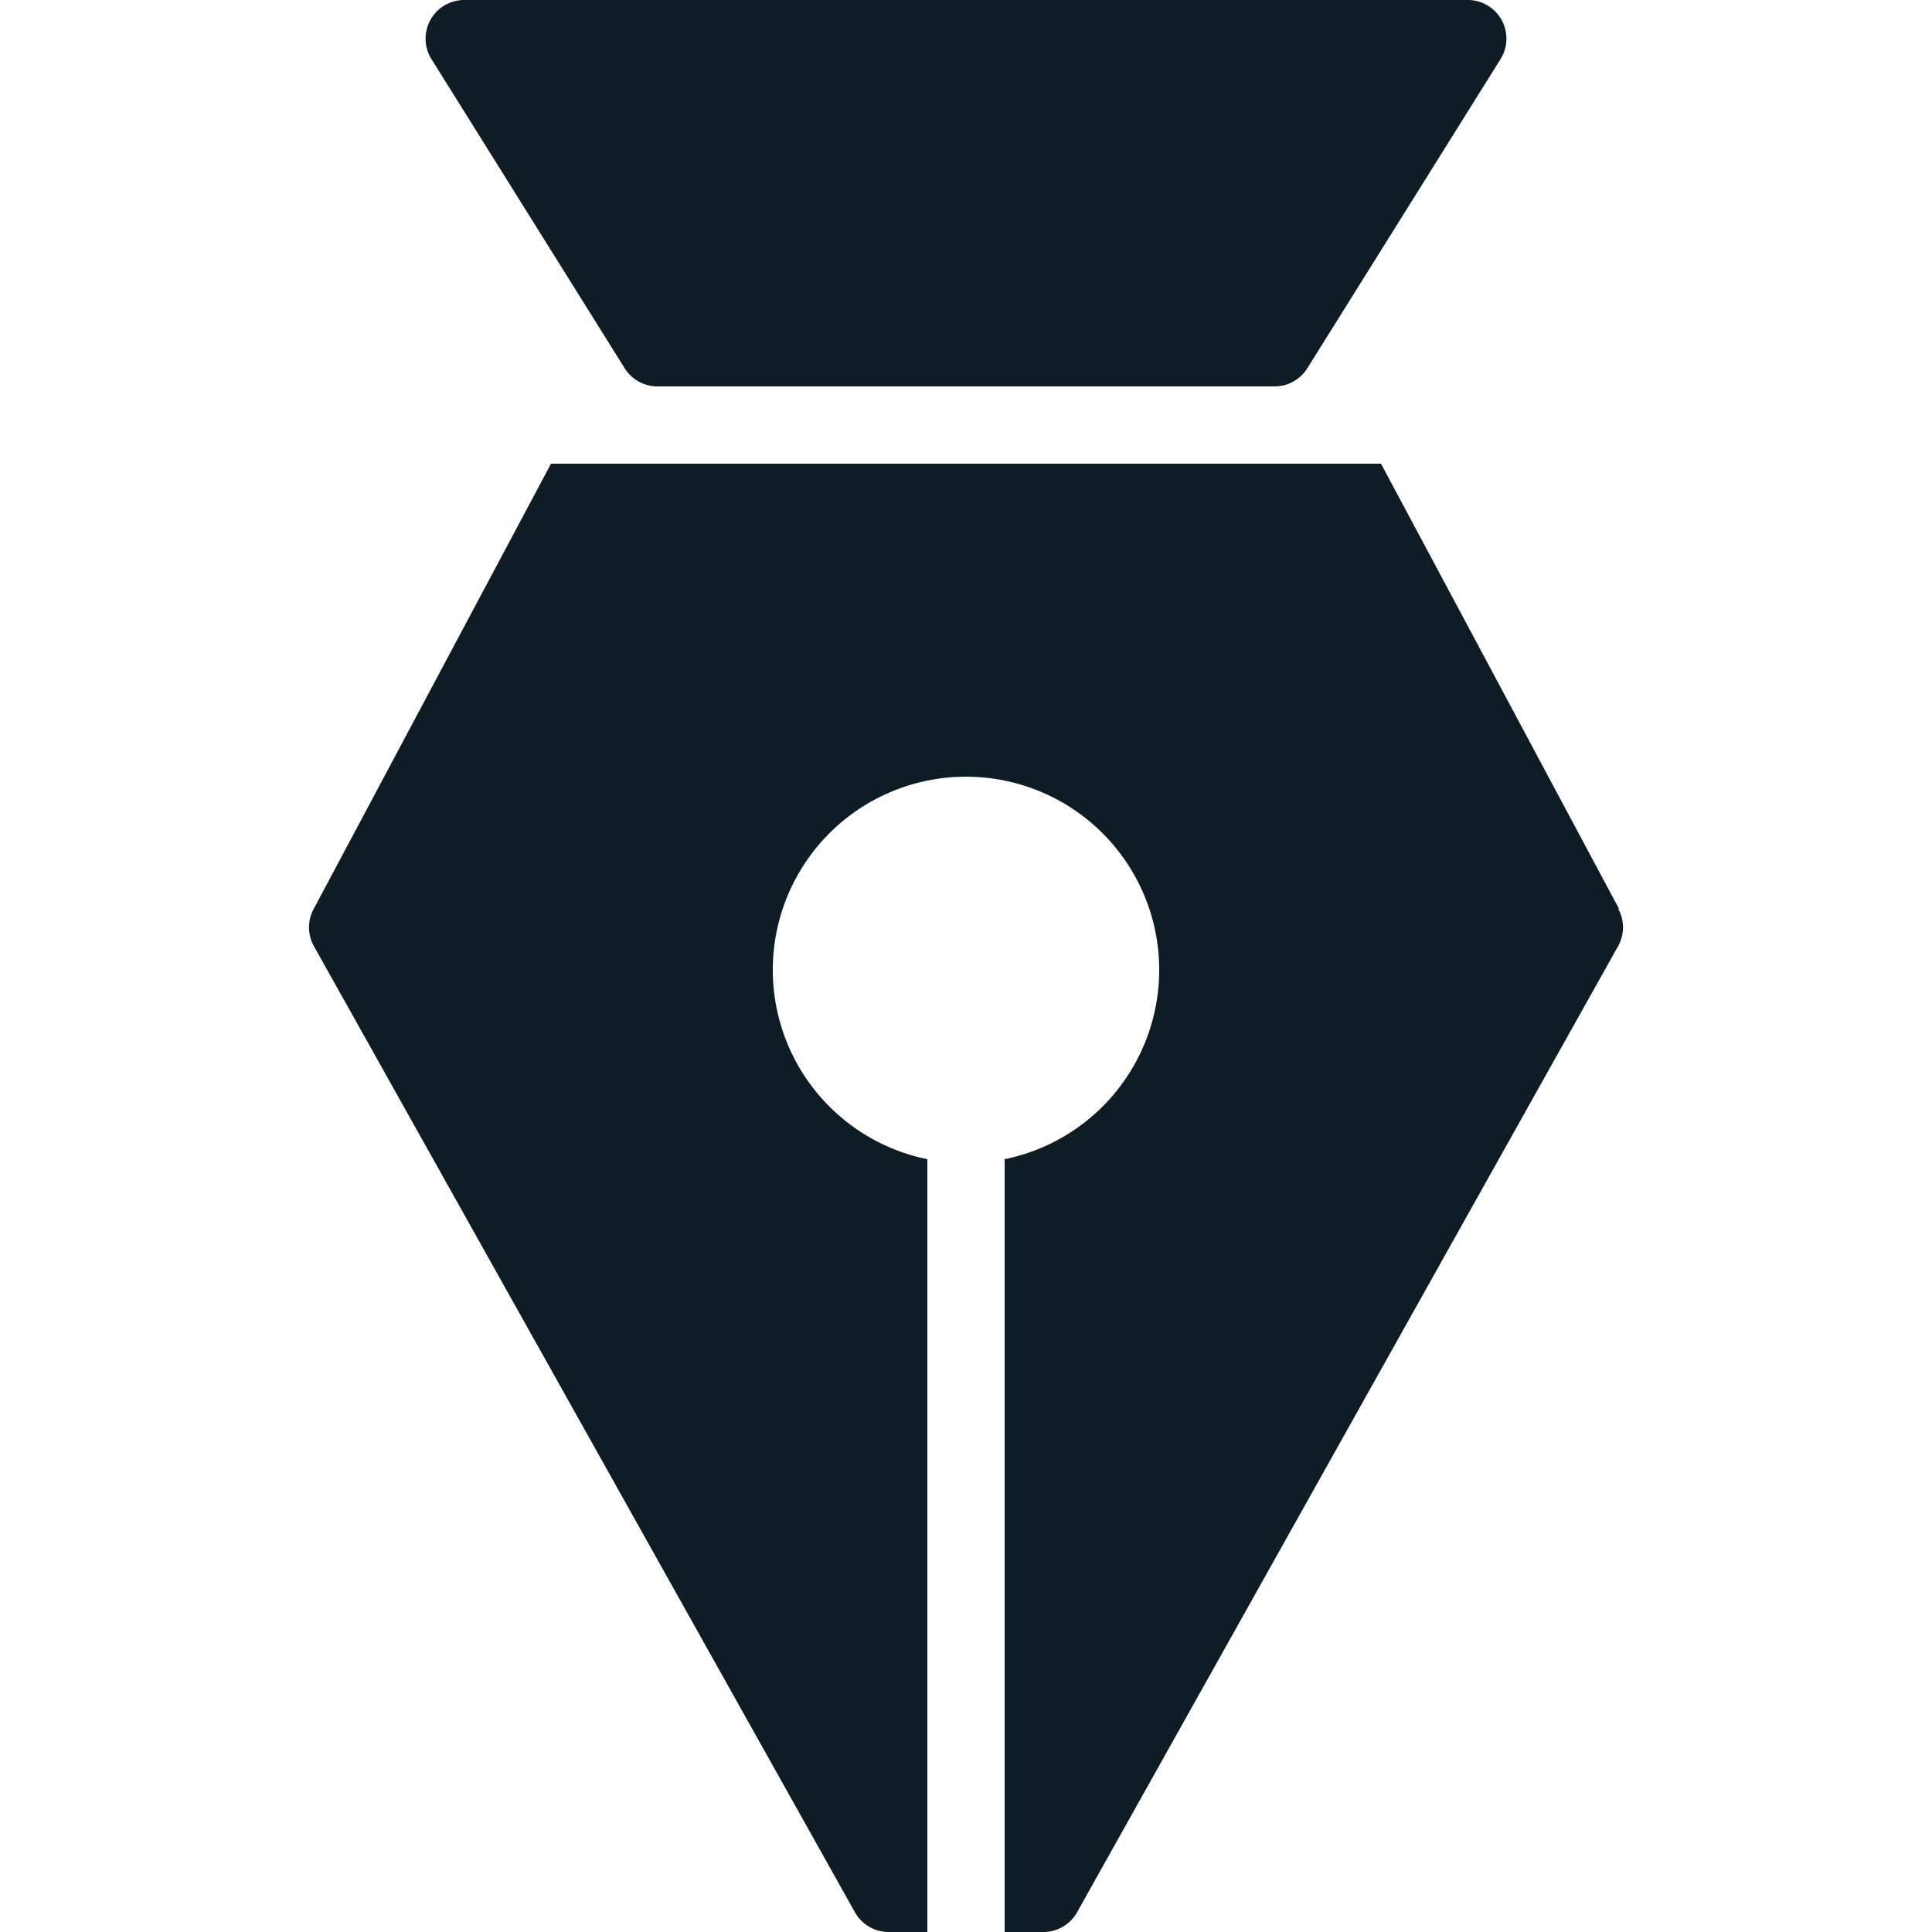 <?xml version="1.0" encoding="UTF-8" standalone="no"?> <svg id="Layer_1" data-name="Layer 1" xmlns="http://www.w3.org/2000/svg" viewBox="0 0 25 25"><title>Pen Tool</title><path id="Pen_Tool" data-name="Pen Tool" d="M5.58.76A.5.5,0,0,1,6,0H19a.5.5,0,0,1,.42.76l-2.5,4A.5.5,0,0,1,16.5,5h-8a.5.5,0,0,1-.42-.24Zm15.37,11L17.87,6H7.13L4.06,11.76a.5.5,0,0,0,0,.48l7,12.5a.5.5,0,0,0,.44.26H12V15a2.5,2.5,0,1,1,1,0V25h.5a.5.5,0,0,0,.44-.26l7-12.5A.5.5,0,0,0,20.94,11.76Z" fill="#0e1d25"/></svg>